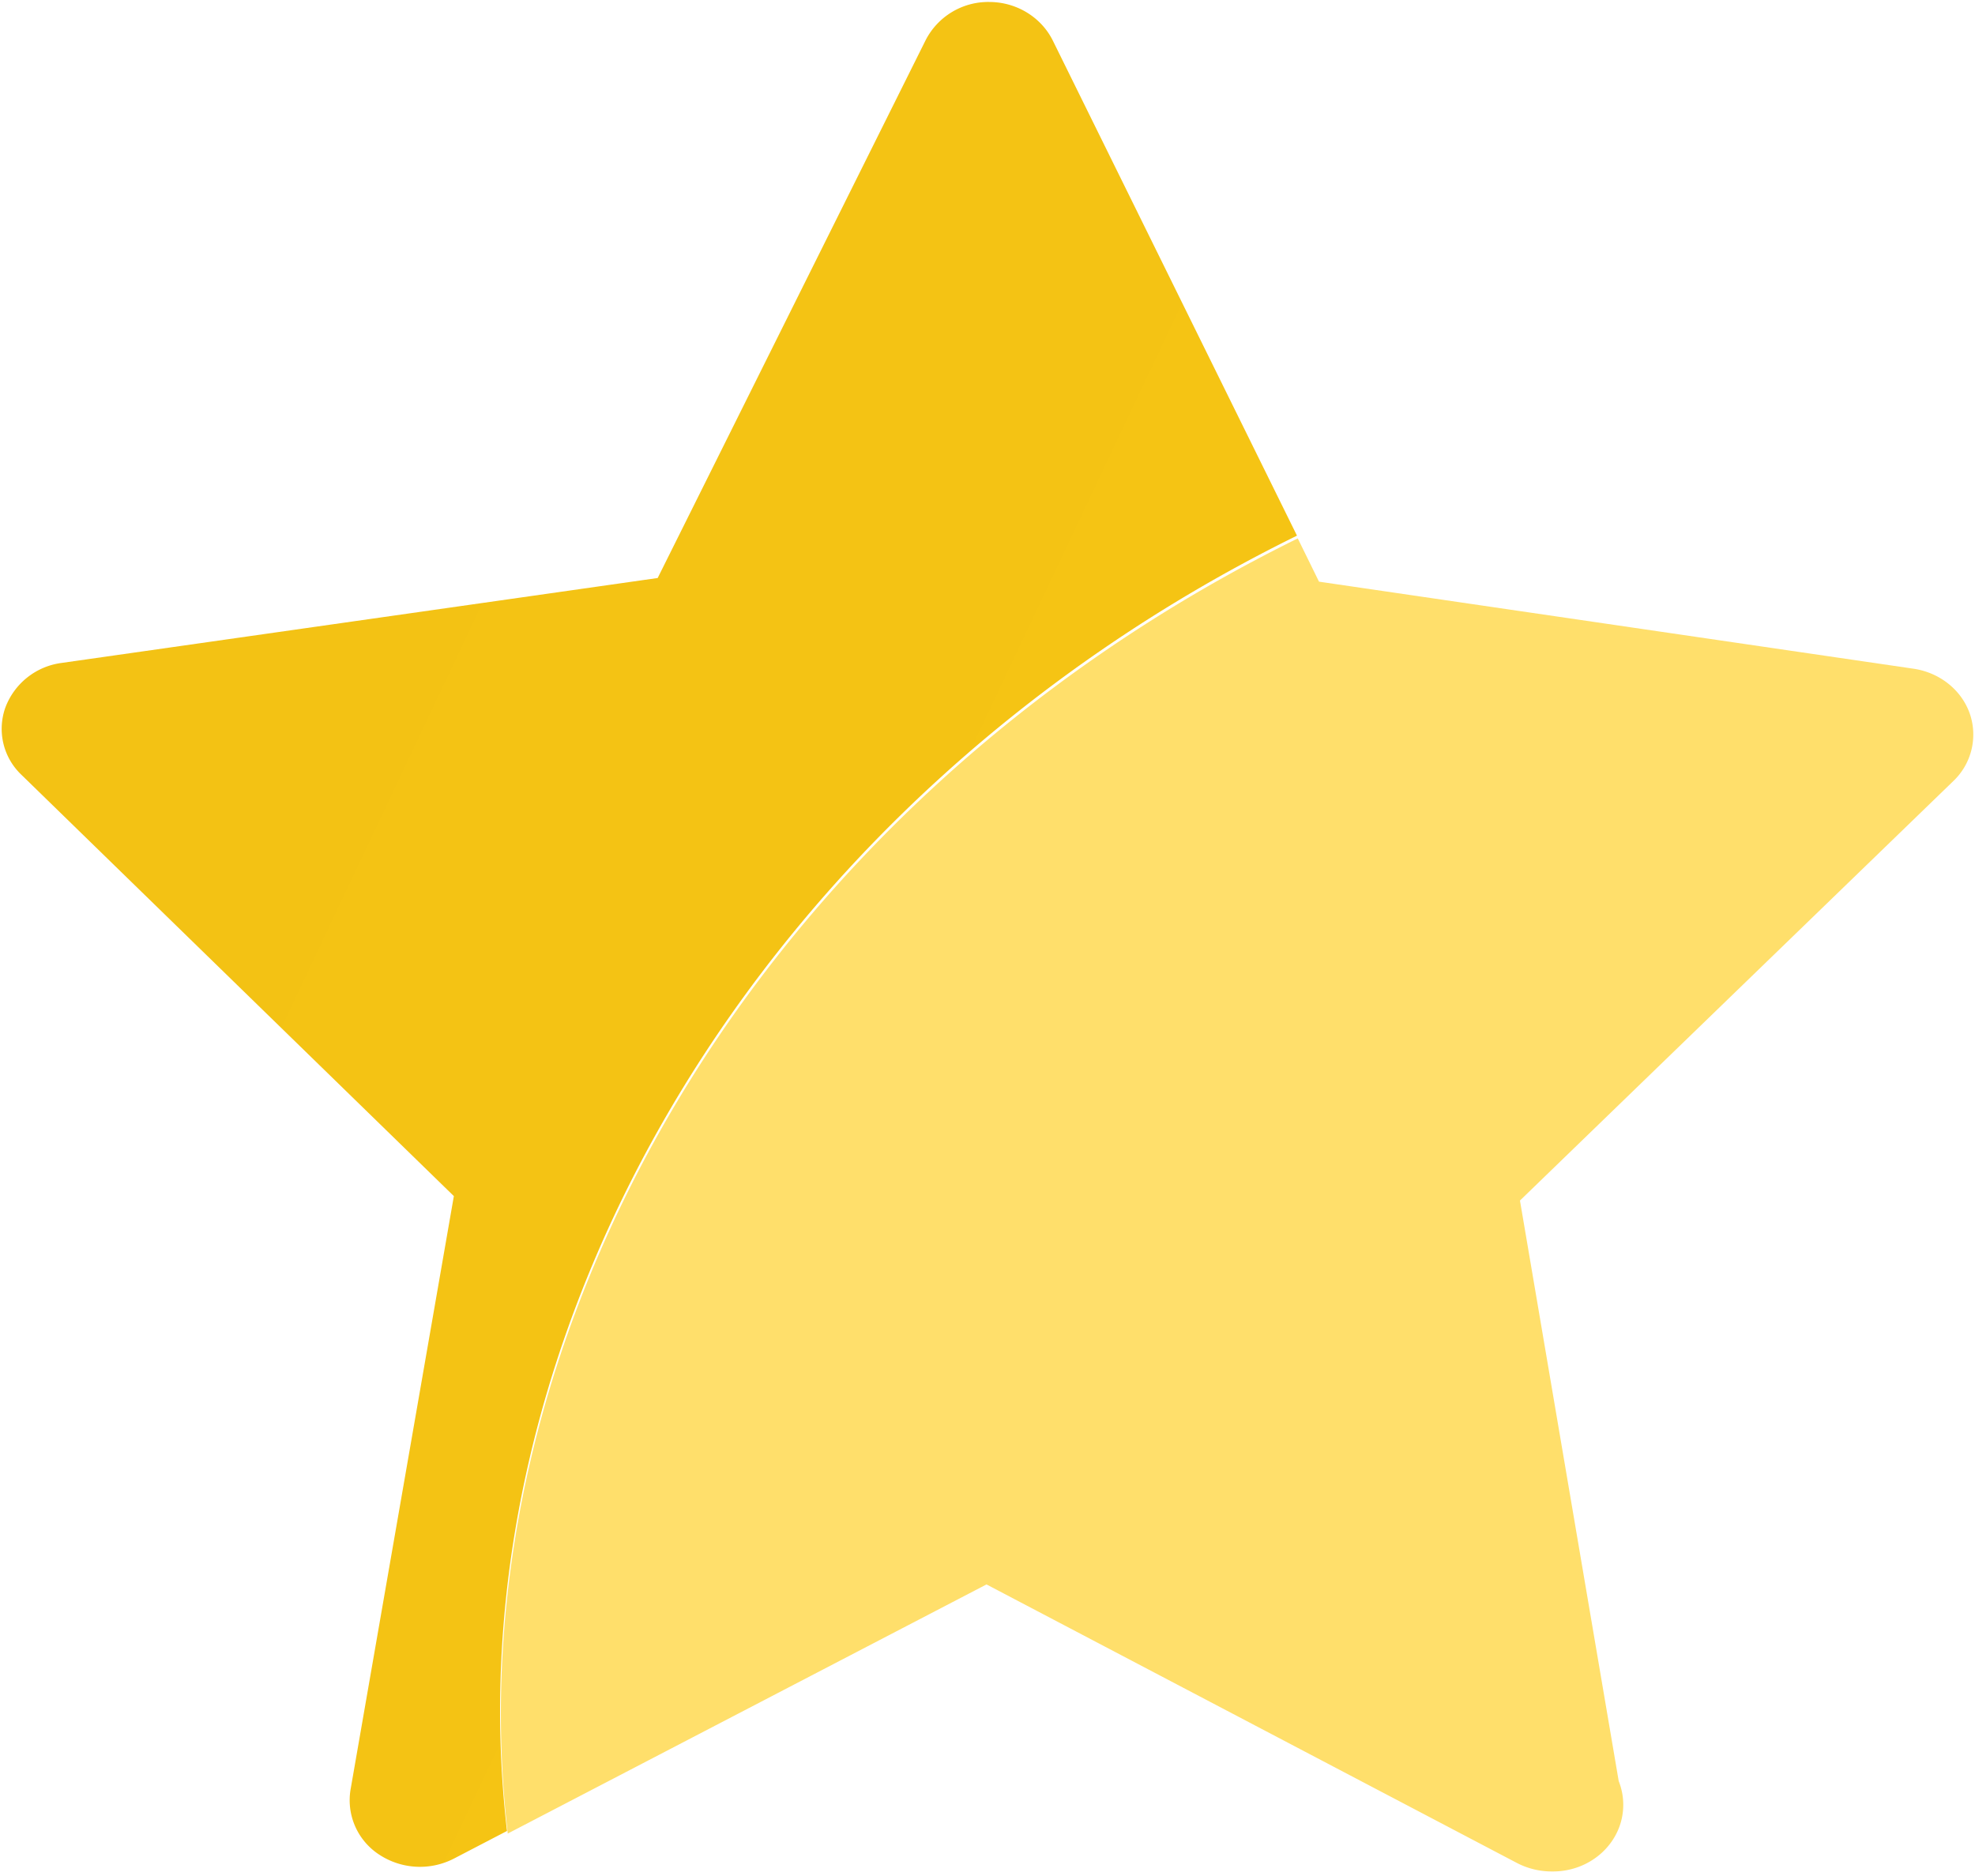 <svg width="20" height="19"
  xmlns="http://www.w3.org/2000/svg"
  xmlns:xlink="http://www.w3.org/1999/xlink">
  <defs>
    <linearGradient x1="-25.632%" y1="-6.905%" x2="79.845%" y2="64.428%" id="b">
      <stop stop-opacity=".014" offset="0%"/>
      <stop stop-opacity="0" offset="100%"/>
    </linearGradient>
    <path d="M5.134 18.544l-.538.28a.75.75 0 0 1-.755-.04.657.657 0 0 1-.291-.66l1.046-6.01L.22 7.85a.642.642 0 0 1-.165-.686.706.706 0 0 1 .57-.45l6.035-.86L9.373.408a.712.712 0 0 1 .644-.388c.275 0 .524.152.643.388l2.474 5.017c-5.477 2.696-8.583 8.086-8 13.118z" id="a"/>
  </defs>
  <g fill-rule="nonzero" fill="none">
    <g>
      <use fill="#F5C414" xlink:href="#a"/>
      <use fill="url(#b)" xlink:href="#a"/>
    </g>
    <path d="M5.142 18.571c-.583-5.032 2.523-10.422 8-13.118l.215.438 6.023.882c.264.04.483.215.567.454a.65.65 0 0 1-.169.686l-4.386 4.246 1 5.88c.03.076.046.156.046.24 0 .373-.318.675-.713.675h-.015a.765.765 0 0 1-.345-.084L9.99 16.047 5.142 18.57z" fill="#FFDF6B"/>
  </g>
</svg>
